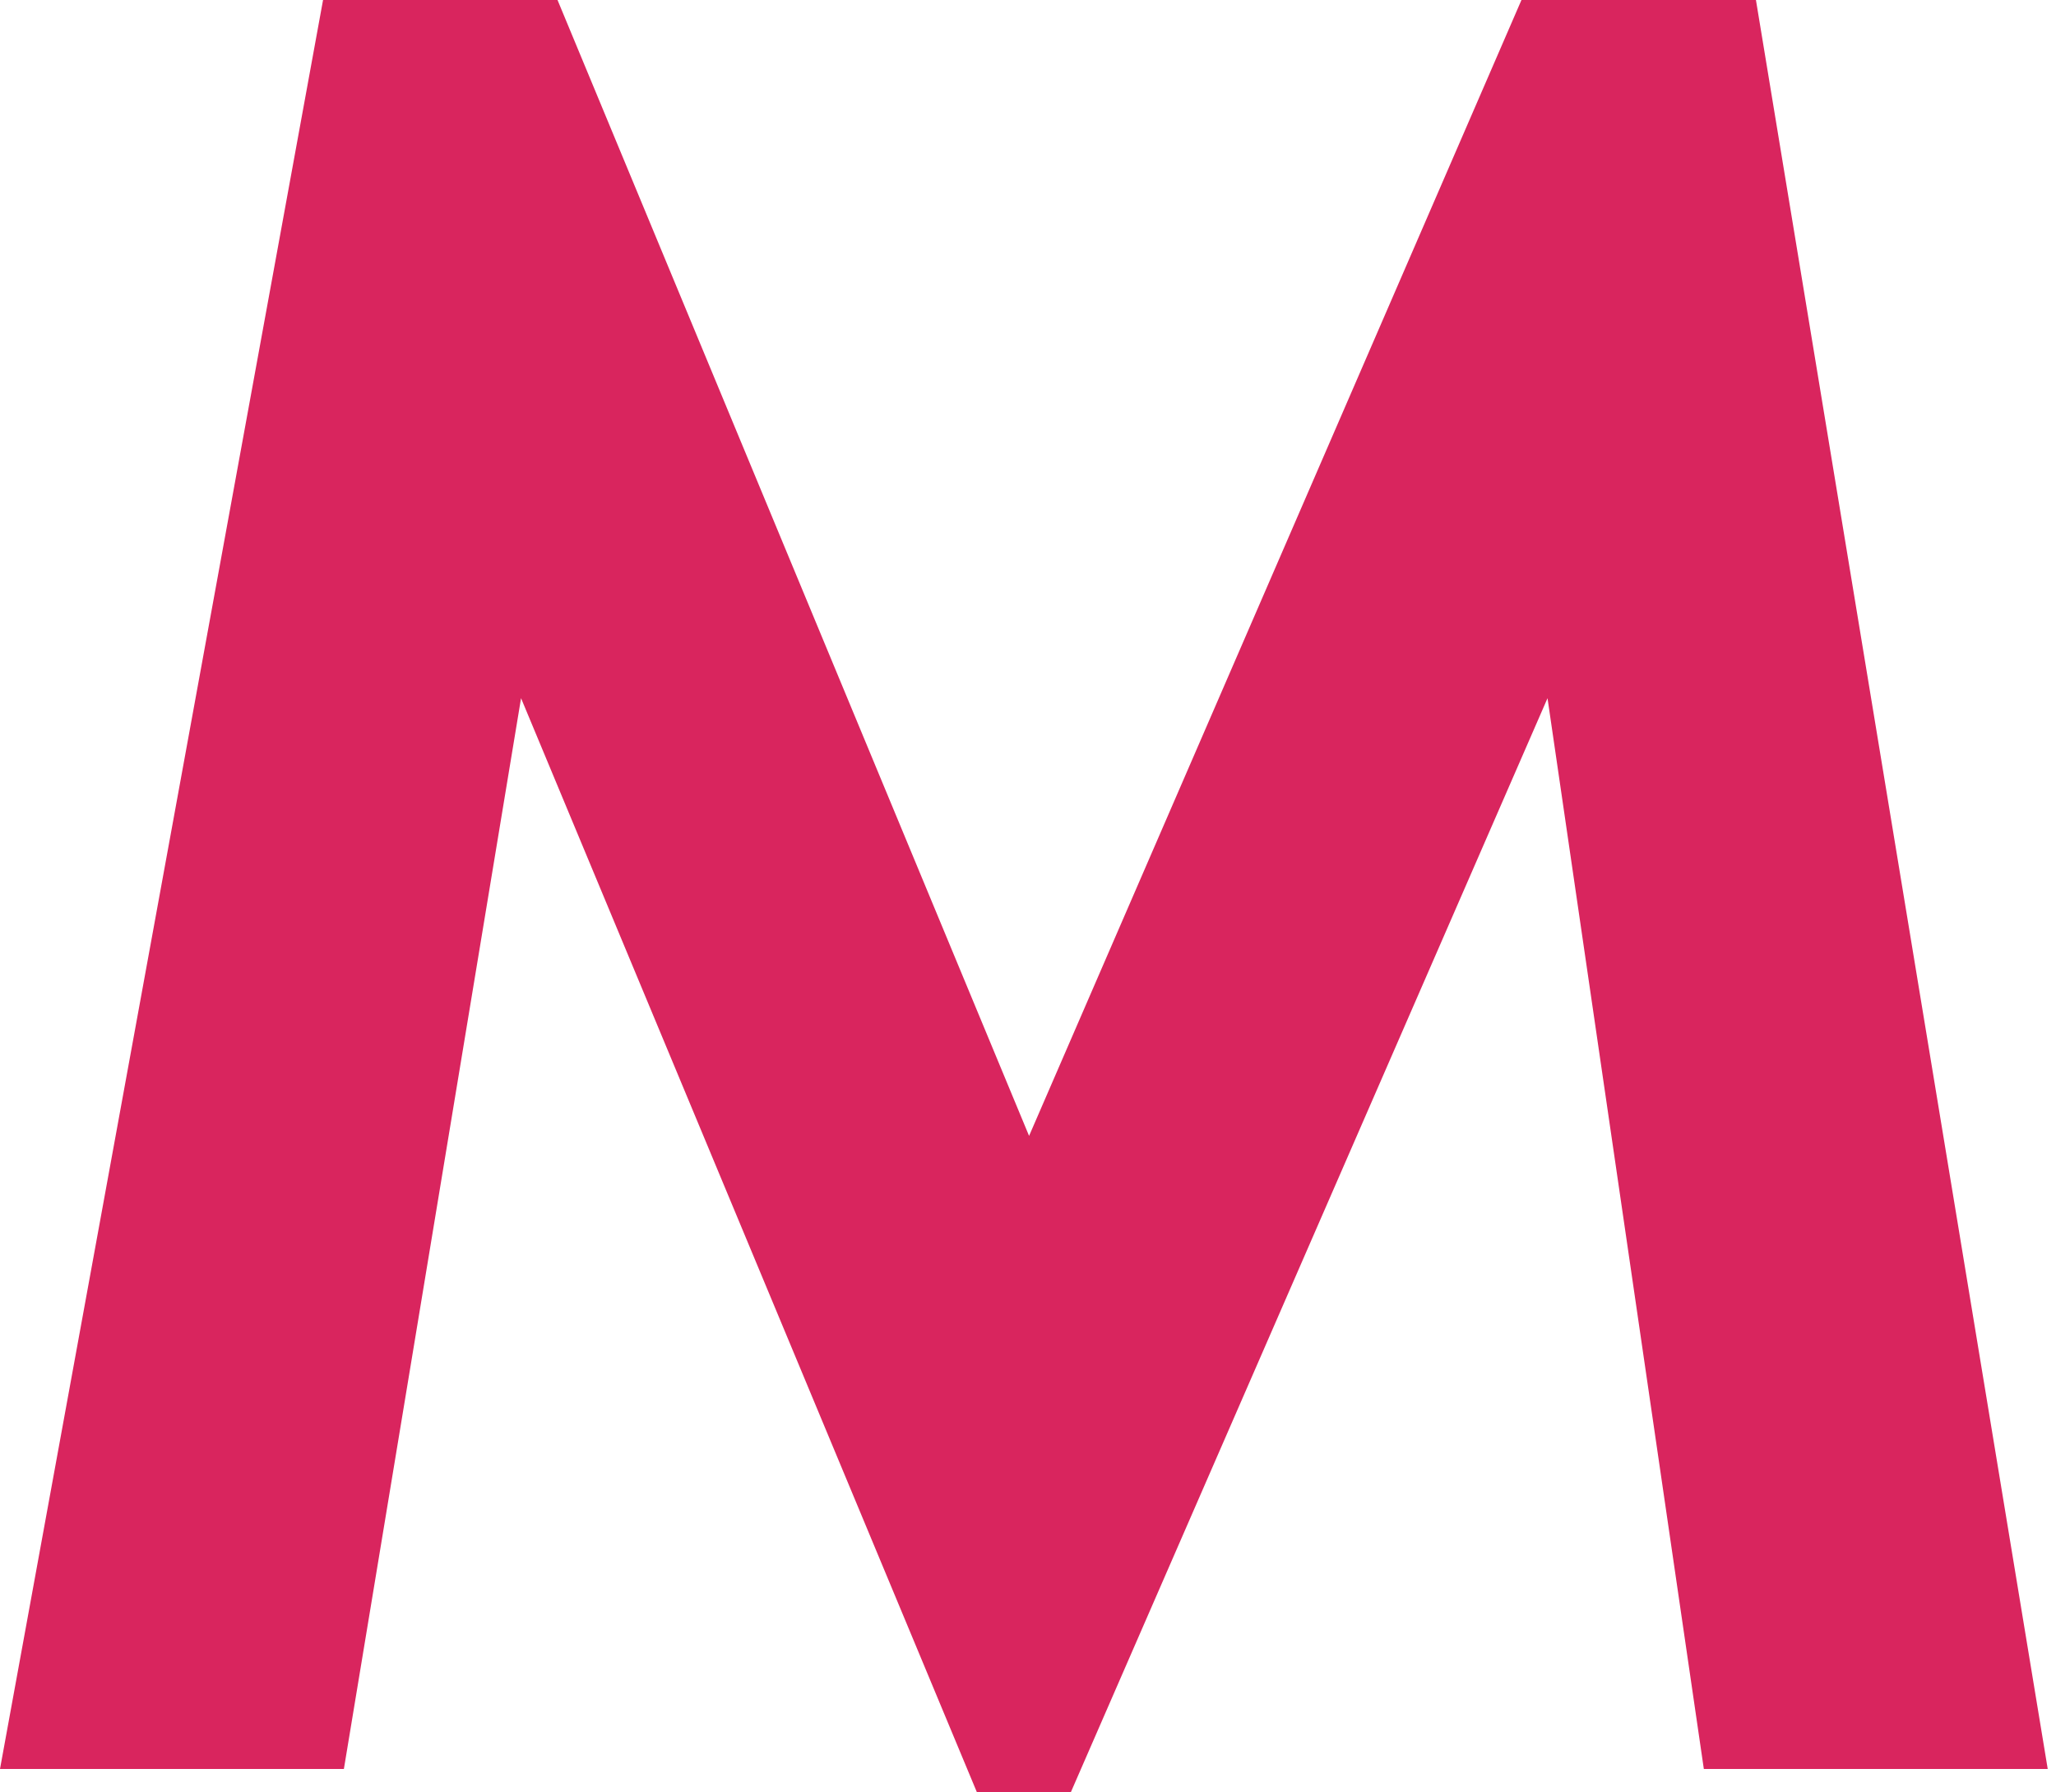 <?xml version="1.0" encoding="UTF-8"?>
<svg width="195px" height="170px" viewBox="0 0 195 170" version="1.1" xmlns="http://www.w3.org/2000/svg" xmlns:xlink="http://www.w3.org/1999/xlink">
    <!-- Generator: Sketch 63.1 (92452) - https://sketch.com -->
    <title>mi-34</title>
    <desc>Created with Sketch.</desc>
    <g id="Сайт" stroke="none" stroke-width="1" fill="none" fill-rule="evenodd">
        <polygon id="mi-34" fill="#D9255E" fill-rule="nonzero" points="101.555 170 146.773 66.221 161.599 167.776 194.215 167.776 166.541 0 144.302 0 97.602 107.733 52.878 0 30.64 0 0 167.776 32.616 167.776 49.419 66.221 92.66 170"></polygon>
    </g>
</svg>